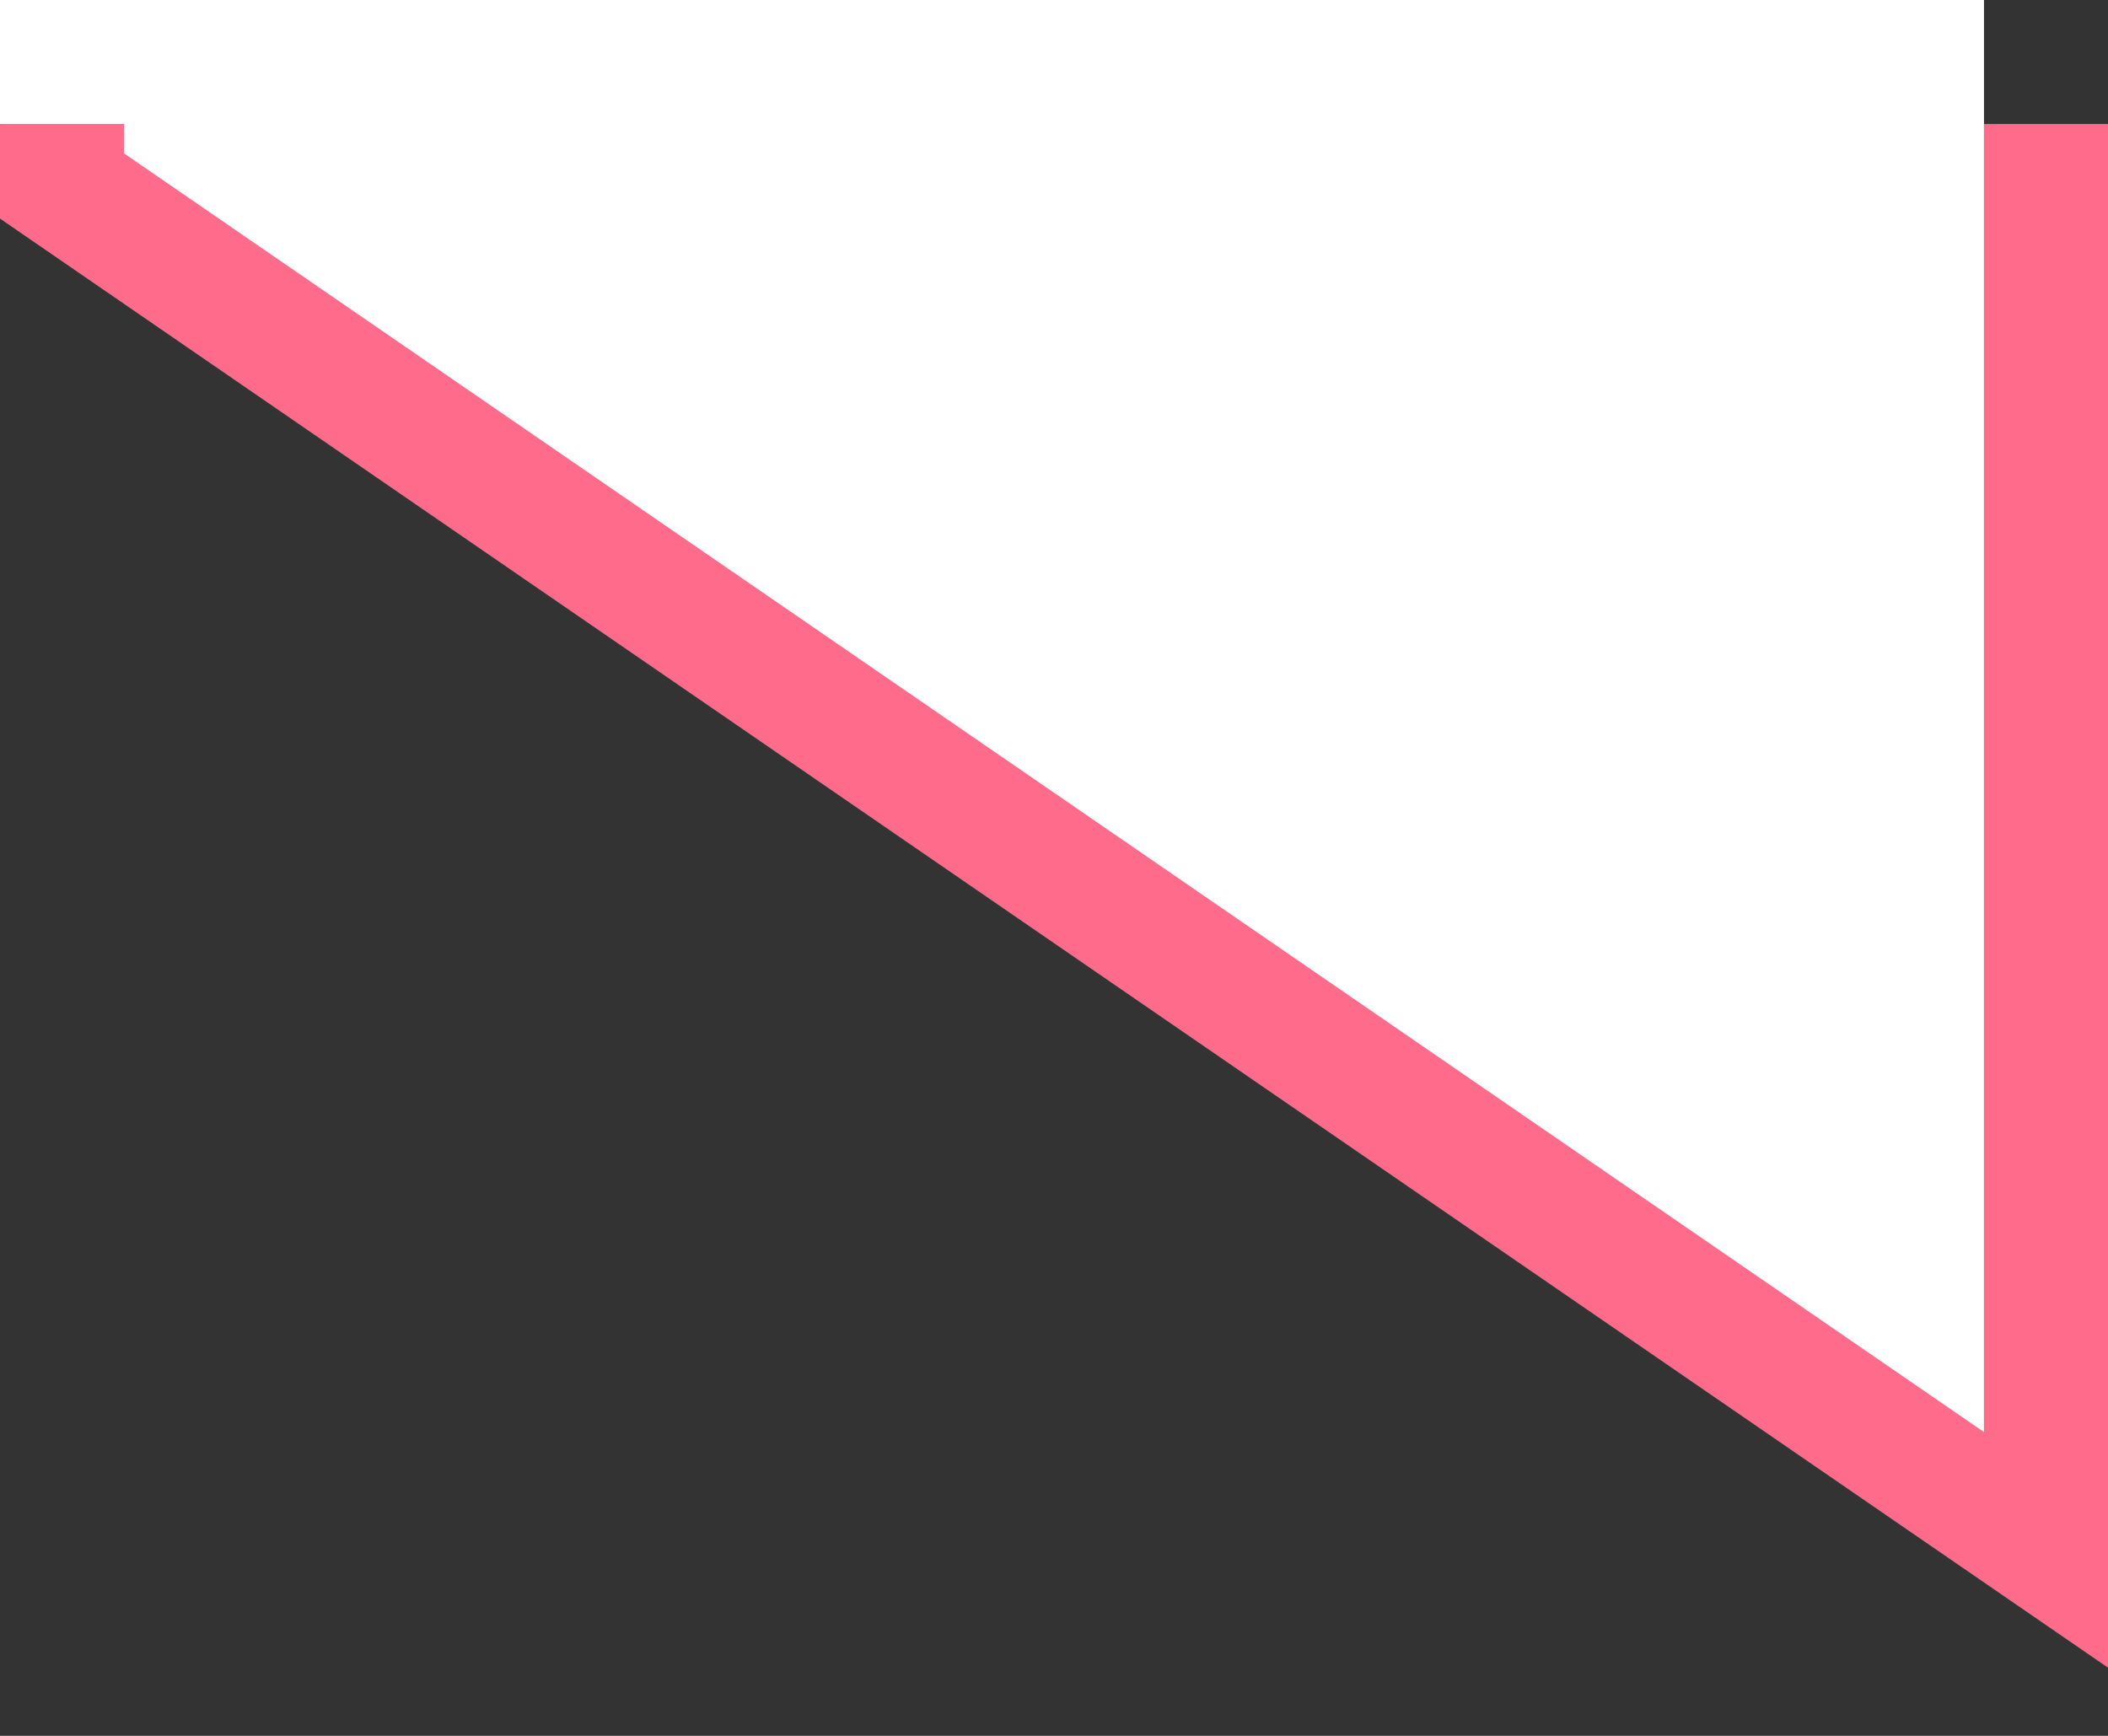 <svg width="17" height="14" viewBox="0 0 17 14" fill="none" xmlns="http://www.w3.org/2000/svg">
<rect x="0" y="0" width="17" height="14" fill="#333333" stroke="none"/>
<path fill-rule="evenodd" clip-rule="evenodd" d="M0 0V1L16 12V1V0H0Z" fill="white"/>
<path fill-rule="evenodd" clip-rule="evenodd" d="M0 1V1.763L17 13.45V1H16V11.55L1 1.237V1H0Z" fill="#FF6B8A"/>
</svg>
